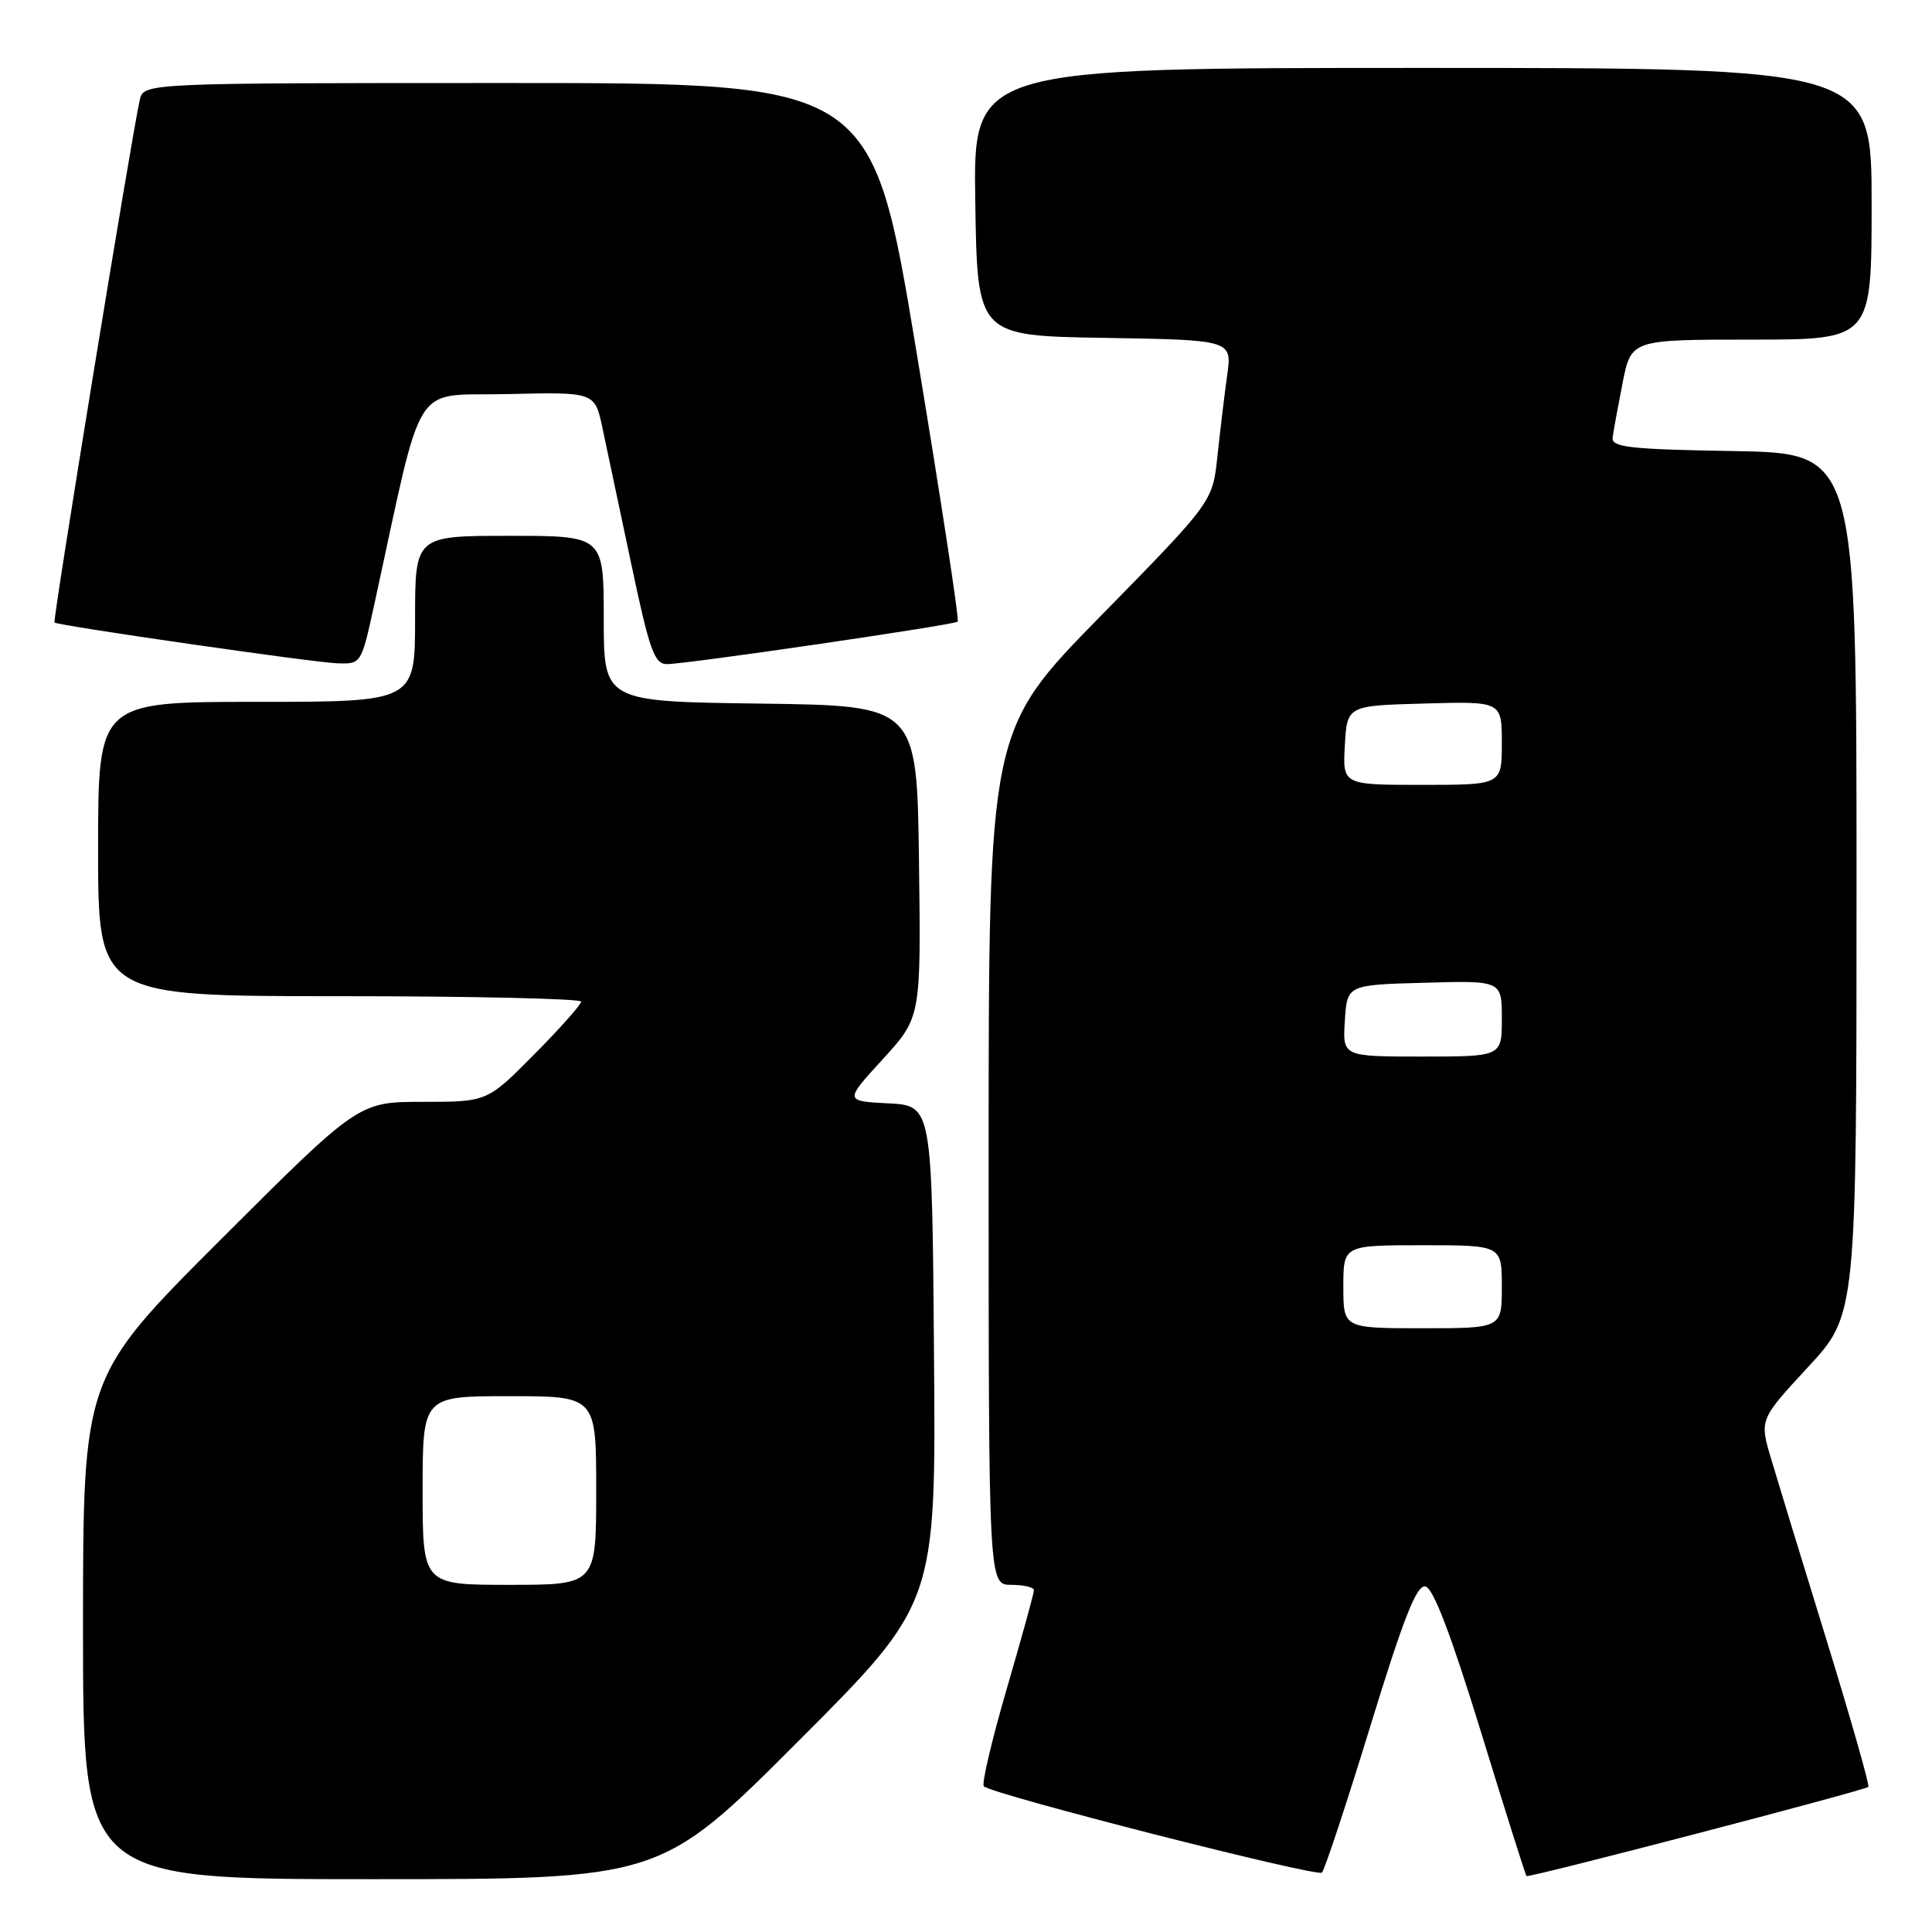 <?xml version="1.0" encoding="UTF-8" standalone="no"?>
<!DOCTYPE svg PUBLIC "-//W3C//DTD SVG 1.1//EN" "http://www.w3.org/Graphics/SVG/1.1/DTD/svg11.dtd" >
<svg xmlns="http://www.w3.org/2000/svg" xmlns:xlink="http://www.w3.org/1999/xlink" version="1.1" viewBox="0 0 256 256">
 <g >
 <path fill="currentColor"
d=" M 105.77 230.73 C 124.03 212.45 124.03 212.45 123.76 179.48 C 123.50 146.50 123.50 146.50 117.70 146.20 C 111.89 145.90 111.89 145.90 116.97 140.35 C 122.04 134.80 122.04 134.80 121.77 114.15 C 121.50 93.50 121.50 93.50 100.75 93.23 C 80.00 92.96 80.00 92.96 80.00 81.98 C 80.00 71.00 80.00 71.00 67.50 71.00 C 55.00 71.00 55.00 71.00 55.00 82.00 C 55.00 93.00 55.00 93.00 34.00 93.00 C 13.00 93.00 13.00 93.00 13.00 112.50 C 13.00 132.00 13.00 132.00 45.00 132.00 C 62.60 132.00 77.00 132.33 77.00 132.72 C 77.00 133.12 74.20 136.27 70.78 139.72 C 64.56 146.00 64.56 146.00 56.04 146.00 C 47.52 146.00 47.52 146.00 29.26 164.24 C 11.00 182.48 11.00 182.48 11.00 215.74 C 11.00 249.00 11.00 249.00 49.26 249.00 C 87.52 249.00 87.52 249.00 105.77 230.73 Z  M 181.58 228.71 C 186.00 214.31 187.71 209.99 188.87 210.21 C 189.91 210.41 192.25 216.55 196.22 229.44 C 199.42 239.85 202.14 248.47 202.27 248.59 C 202.56 248.86 247.10 237.24 247.57 236.77 C 247.75 236.58 245.28 227.89 242.07 217.46 C 238.85 207.03 235.53 196.16 234.68 193.30 C 233.14 188.10 233.14 188.10 239.57 181.15 C 246.00 174.20 246.00 174.20 246.00 117.13 C 246.00 60.05 246.00 60.05 229.75 59.77 C 216.00 59.54 213.53 59.27 213.68 58.00 C 213.78 57.17 214.38 53.91 215.00 50.75 C 216.14 45.00 216.14 45.00 232.07 45.00 C 248.00 45.00 248.00 45.00 248.00 27.00 C 248.00 9.00 248.00 9.00 188.48 9.00 C 128.95 9.00 128.95 9.00 129.23 26.75 C 129.50 44.50 129.50 44.50 146.38 44.77 C 163.27 45.05 163.27 45.05 162.60 49.77 C 162.24 52.37 161.66 57.20 161.31 60.50 C 160.67 66.50 160.67 66.50 145.84 81.63 C 131.00 96.76 131.00 96.76 131.00 153.38 C 131.00 210.00 131.00 210.00 134.00 210.00 C 135.65 210.00 137.00 210.32 137.00 210.72 C 137.00 211.11 135.38 216.99 133.40 223.78 C 131.42 230.57 130.05 236.38 130.36 236.69 C 131.42 237.76 174.50 248.75 175.16 248.13 C 175.52 247.78 178.41 239.04 181.58 228.71 Z  M 49.56 80.25 C 56.27 49.51 54.36 52.53 67.24 52.22 C 78.82 51.94 78.82 51.94 79.83 56.72 C 80.39 59.35 82.11 67.46 83.65 74.75 C 86.07 86.21 86.71 88.00 88.38 88.00 C 90.93 88.00 126.38 82.82 126.90 82.37 C 127.13 82.18 124.66 66.05 121.42 46.51 C 115.54 11.00 115.54 11.00 67.29 11.00 C 19.04 11.00 19.04 11.00 18.52 13.25 C 17.46 17.87 6.95 82.28 7.22 82.49 C 7.77 82.91 41.55 87.79 44.68 87.89 C 47.86 88.00 47.87 87.98 49.56 80.25 Z  M 56.00 197.50 C 56.00 185.00 56.00 185.00 67.50 185.00 C 79.00 185.00 79.00 185.00 79.00 197.50 C 79.00 210.00 79.00 210.00 67.50 210.00 C 56.00 210.00 56.00 210.00 56.00 197.50 Z  M 178.00 170.50 C 178.00 165.00 178.00 165.00 188.50 165.00 C 199.00 165.00 199.00 165.00 199.00 170.50 C 199.00 176.00 199.00 176.00 188.50 176.00 C 178.00 176.00 178.00 176.00 178.00 170.50 Z  M 178.20 135.25 C 178.50 130.50 178.50 130.50 188.75 130.22 C 199.00 129.93 199.00 129.93 199.00 134.97 C 199.00 140.00 199.00 140.00 188.45 140.00 C 177.89 140.00 177.89 140.00 178.20 135.25 Z  M 178.20 98.75 C 178.50 93.50 178.50 93.50 188.75 93.22 C 199.00 92.93 199.00 92.93 199.00 98.47 C 199.00 104.00 199.00 104.00 188.45 104.00 C 177.90 104.00 177.90 104.00 178.20 98.75 Z "/>
</g>
</svg>